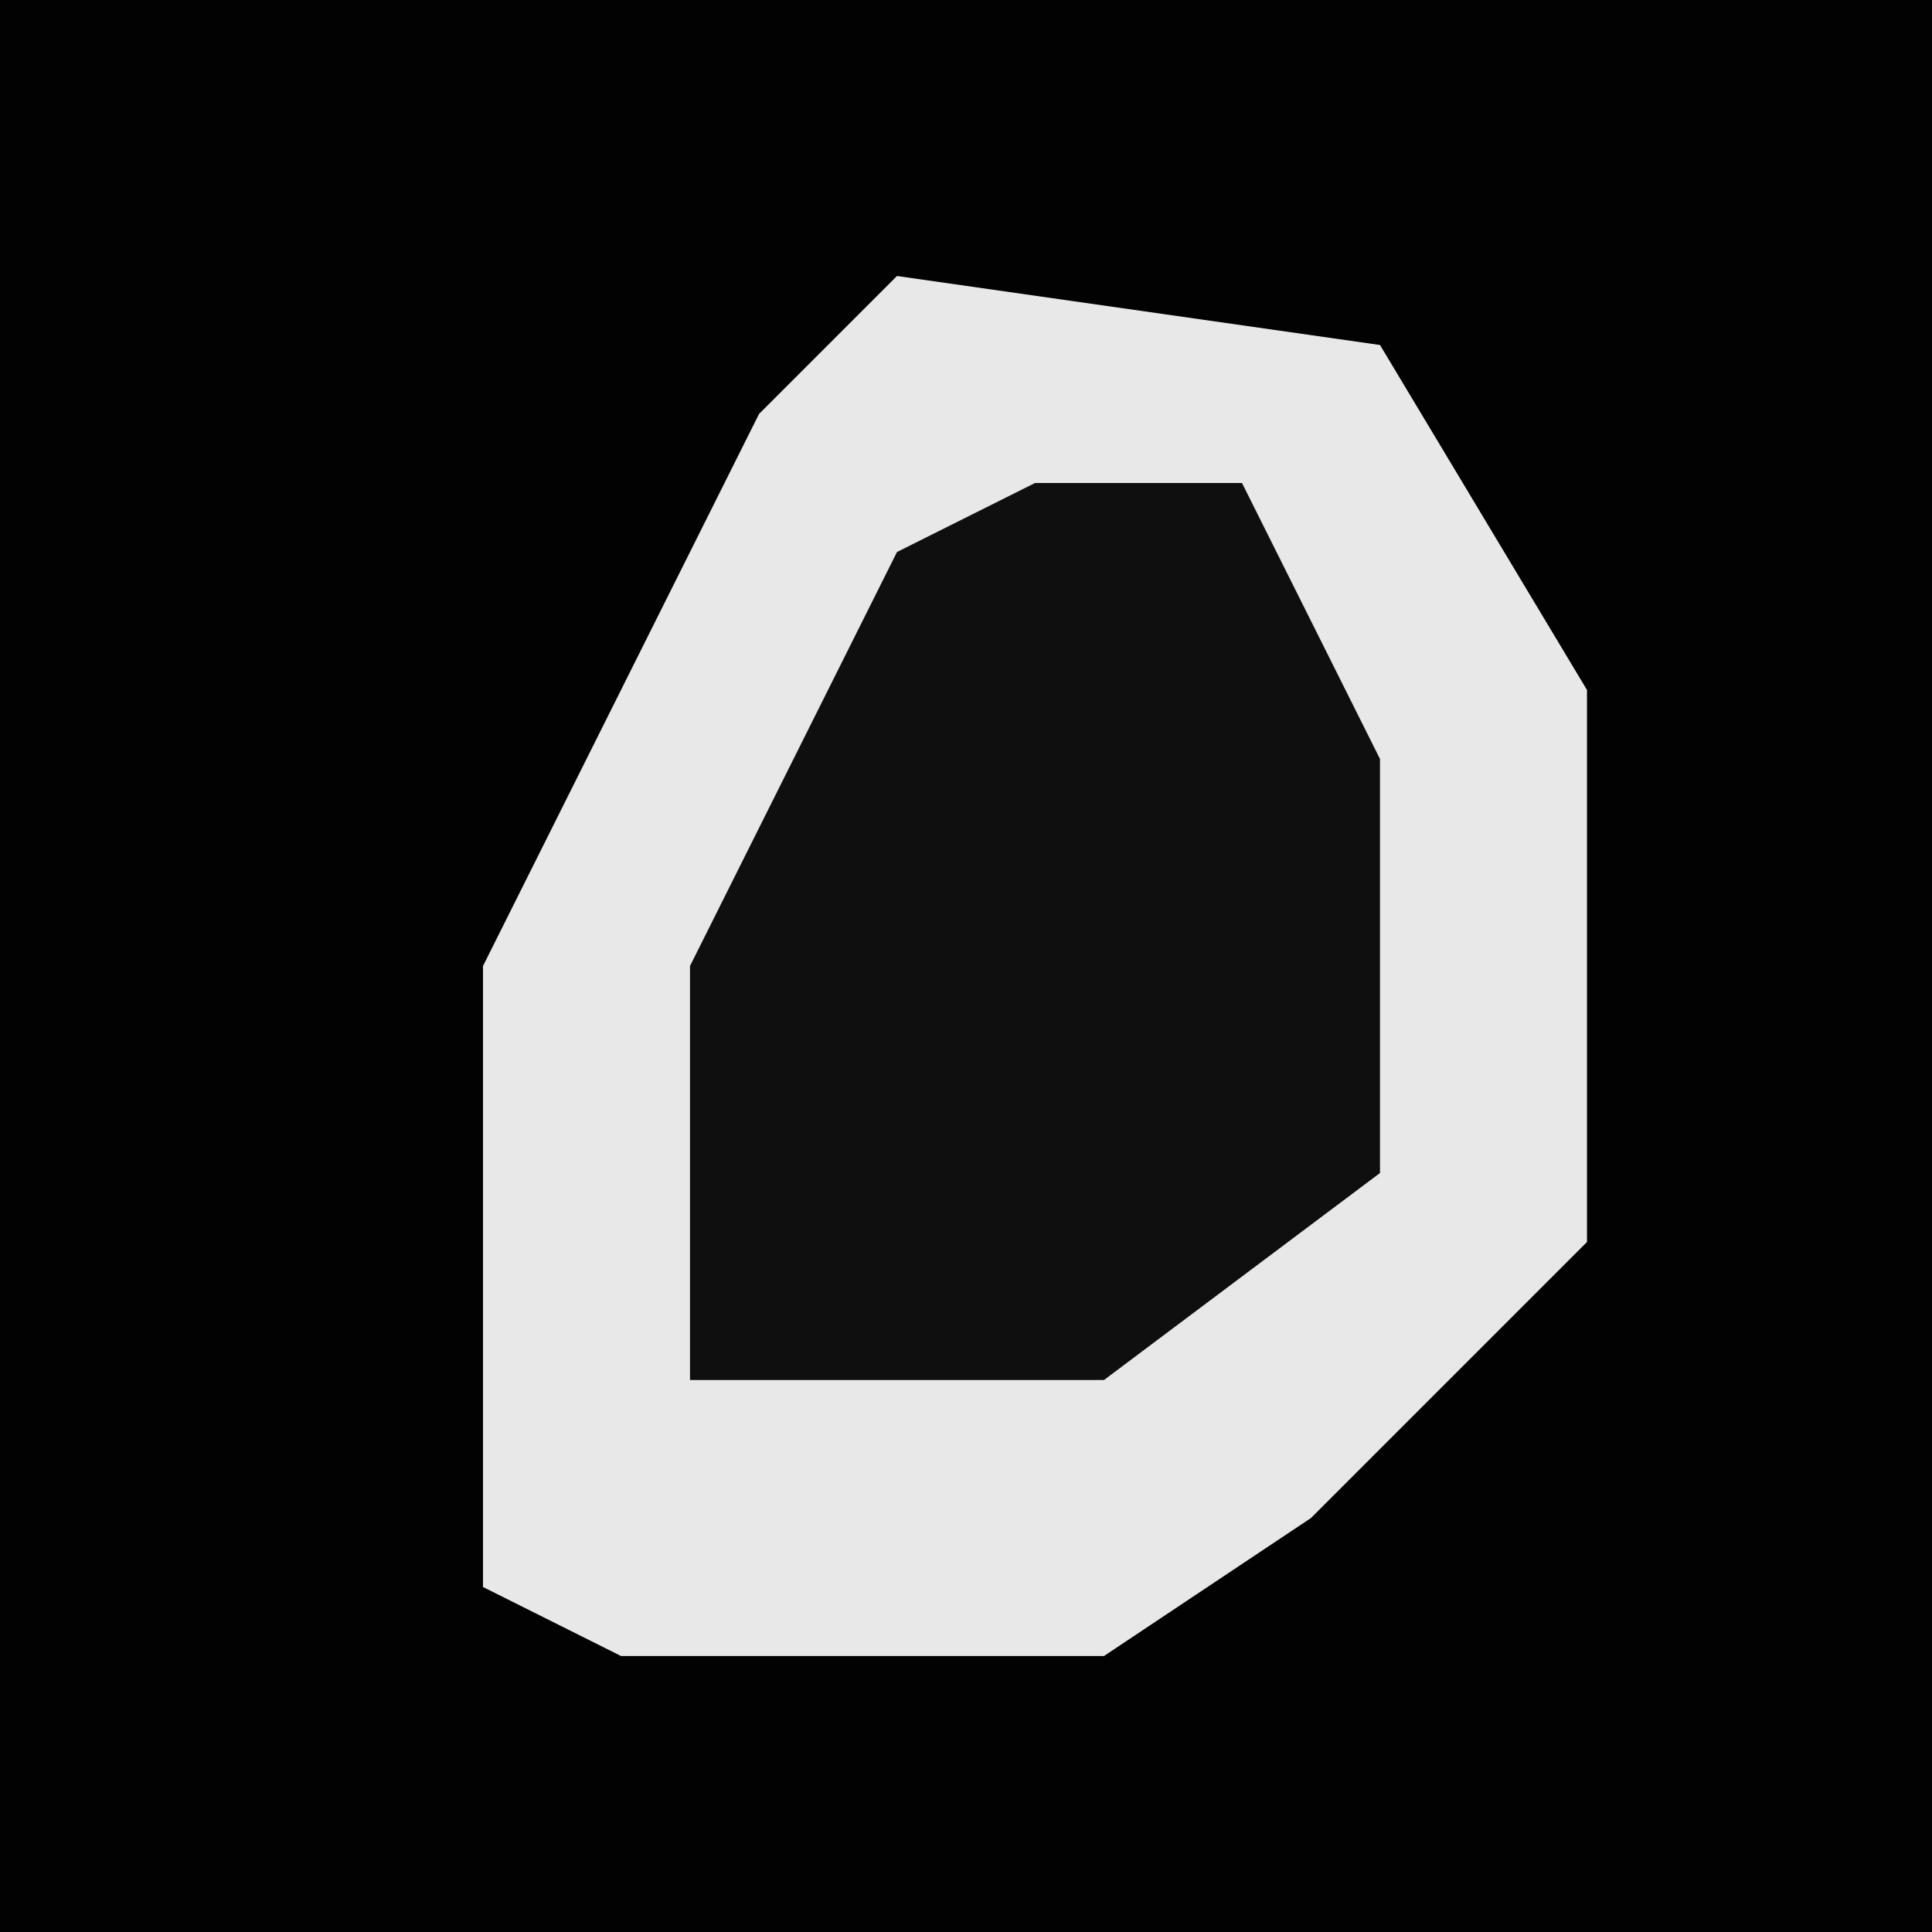 <?xml version="1.0" encoding="UTF-8"?>
<svg version="1.1" xmlns="http://www.w3.org/2000/svg" width="28" height="28">
<path d="M0,0 L28,0 L28,28 L0,28 Z " fill="#020202" transform="translate(0,0)"/>
<path d="M0,0 L7,1 L10,6 L10,14 L6,18 L3,20 L-4,20 L-6,19 L-6,10 L-2,2 Z " fill="#E8E8E8" transform="translate(13,4)"/>
<path d="M0,0 L3,0 L5,4 L5,10 L1,13 L-5,13 L-5,7 L-2,1 Z " fill="#0F0F0F" transform="translate(15,7)"/>
</svg>
